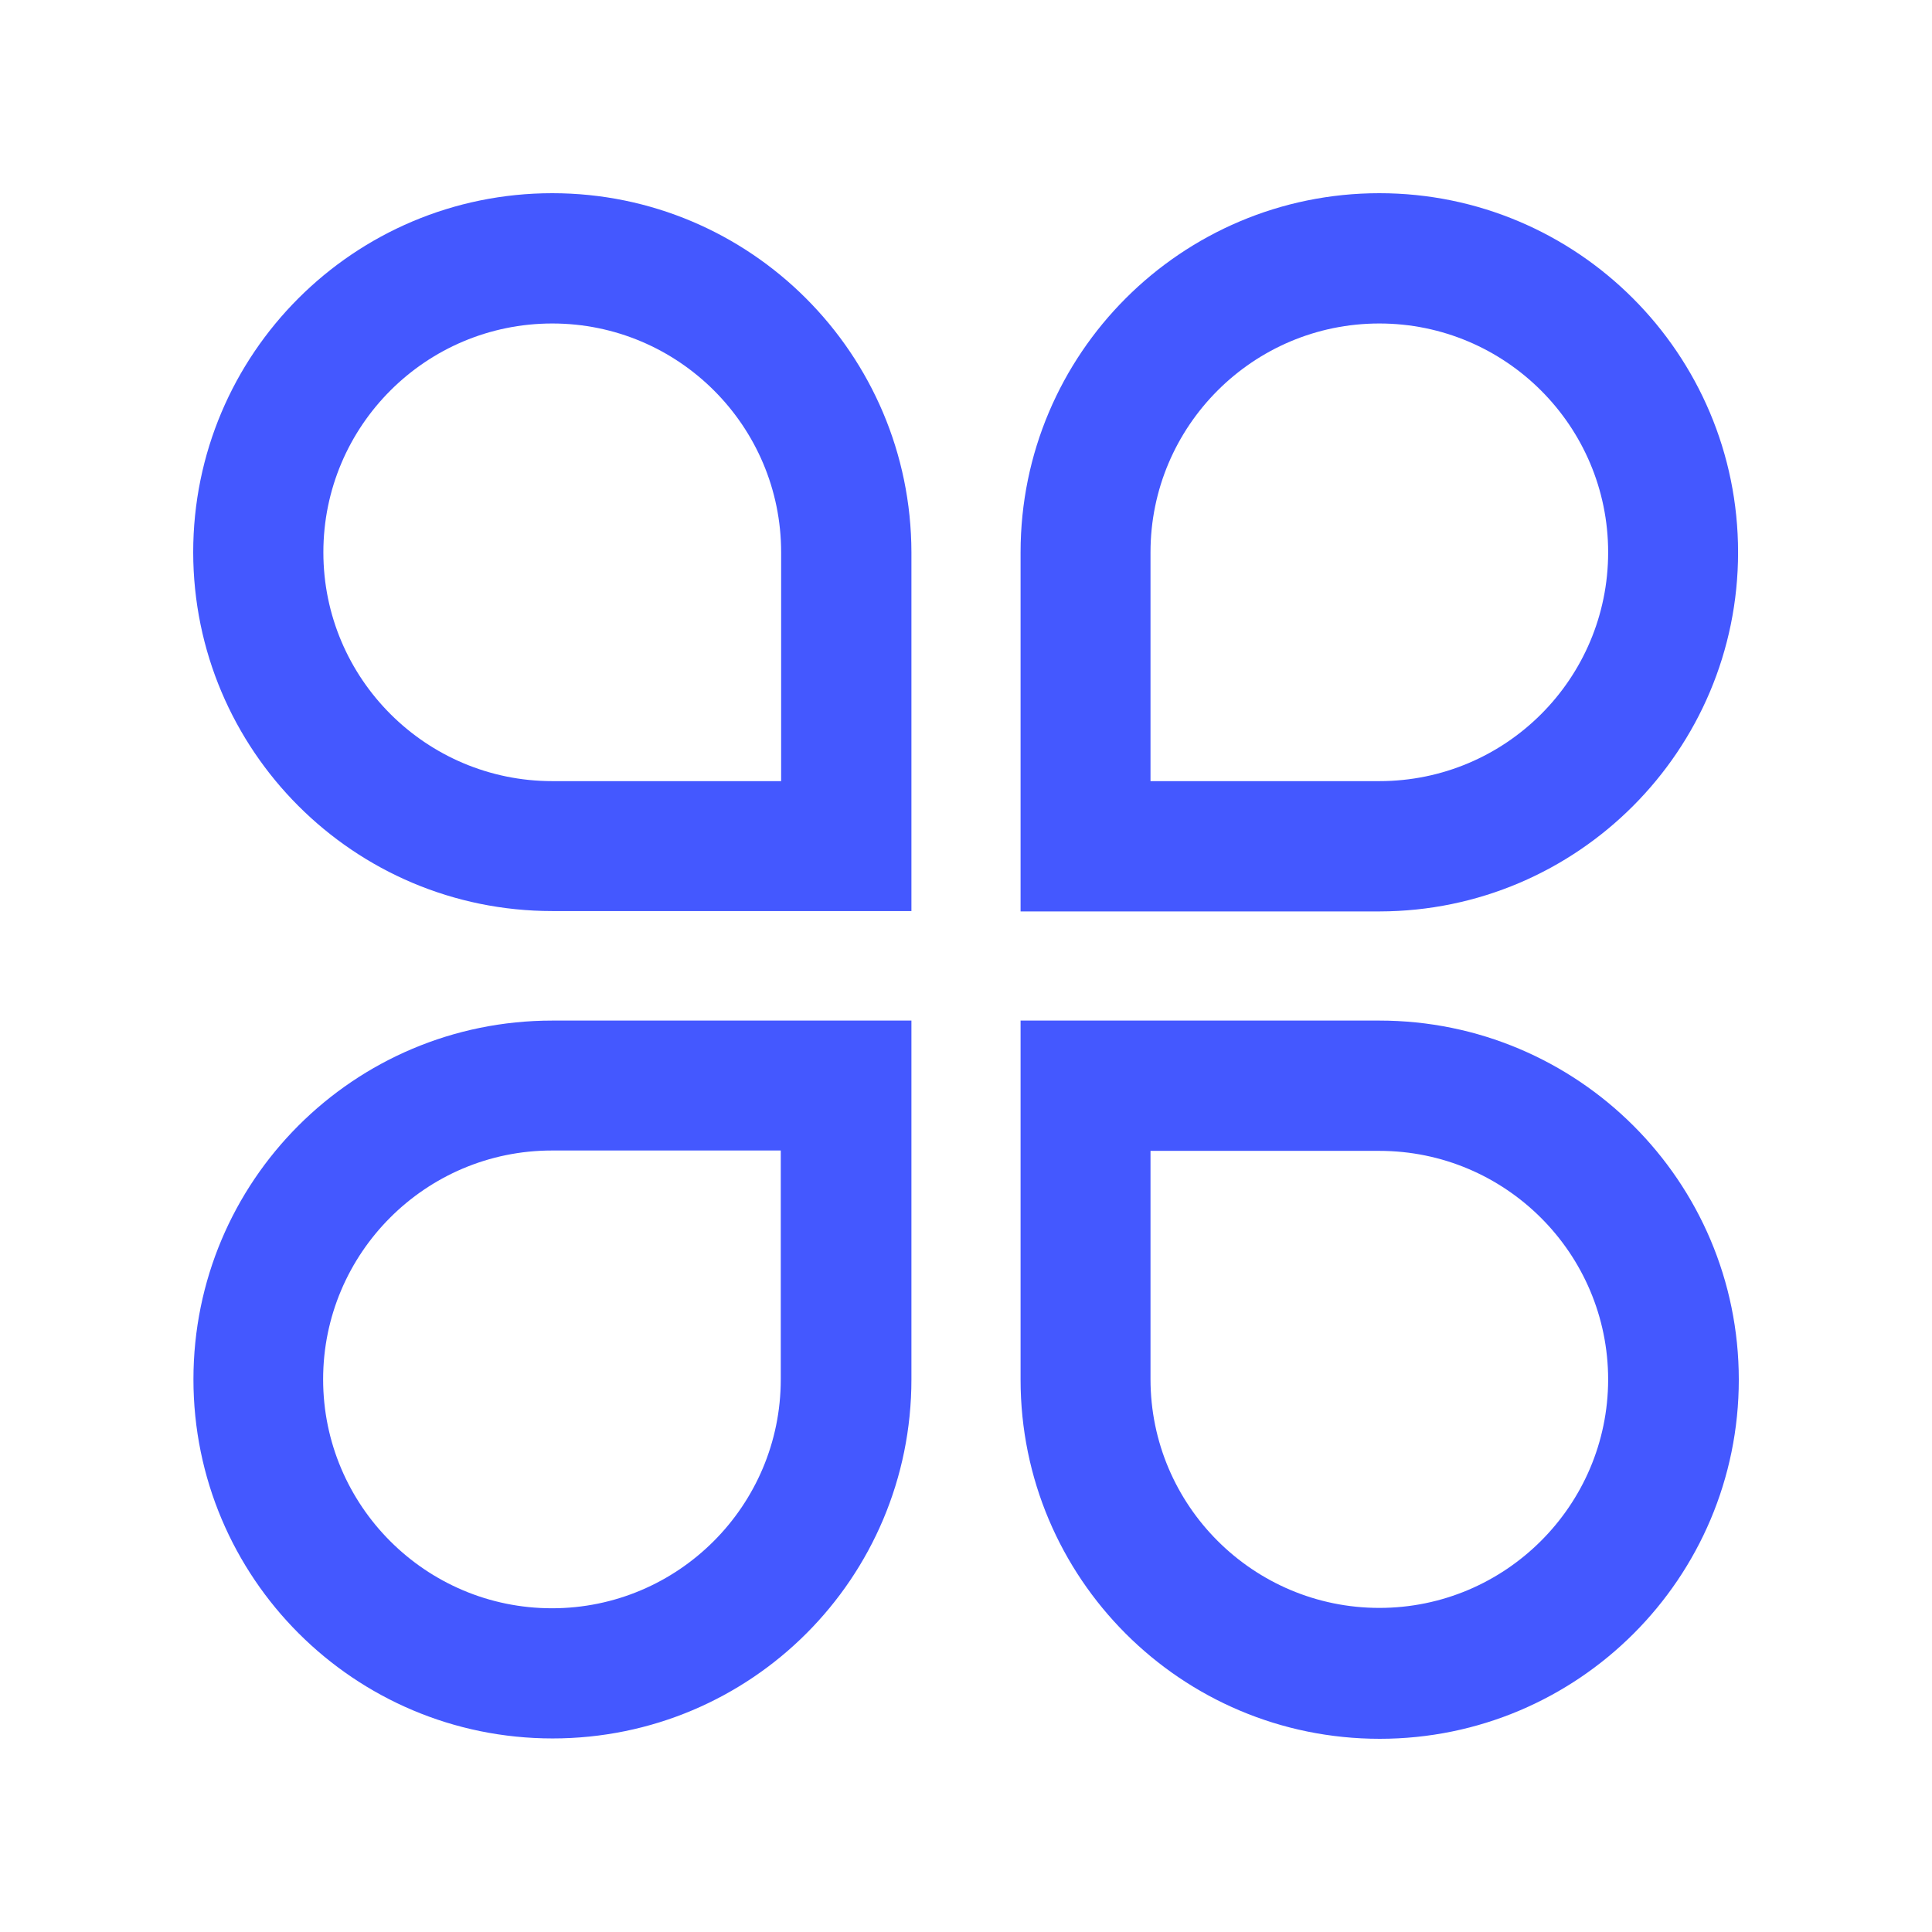 <svg width="16" height="16" viewBox="0 0 16 16" fill="none" xmlns="http://www.w3.org/2000/svg">
<path d="M1.602 11.423C1.602 13.065 2.932 14.397 4.576 14.397C6.221 14.397 7.548 13.068 7.548 11.423V8.452H4.574C2.929 8.452 1.602 9.782 1.602 11.423ZM6.466 11.423C6.466 12.468 5.618 13.319 4.571 13.319C3.527 13.319 2.676 12.47 2.676 11.423C2.676 10.379 3.524 9.528 4.571 9.528H6.466V11.423ZM14.394 4.574C14.394 2.93 13.062 1.6 11.423 1.6C9.784 1.6 8.452 2.93 8.452 4.574V7.548H11.426C13.065 7.545 14.394 6.213 14.394 4.574ZM9.528 4.574C9.528 3.53 10.376 2.679 11.423 2.679C12.467 2.679 13.318 3.527 13.318 4.574C13.318 5.621 12.47 6.469 11.423 6.469H9.528V4.574ZM4.574 7.545H7.548V4.574C7.545 2.932 6.215 1.6 4.574 1.6C2.932 1.6 1.6 2.93 1.6 4.574C1.602 6.213 2.929 7.545 4.574 7.545ZM4.574 2.679C5.618 2.679 6.469 3.527 6.469 4.574V6.469H4.574C3.529 6.469 2.678 5.621 2.678 4.574C2.678 3.527 3.527 2.679 4.574 2.679ZM11.423 8.452H8.452V11.426C8.452 13.068 9.781 14.4 11.426 14.4C13.067 14.4 14.4 13.07 14.4 11.426C14.4 9.782 13.065 8.452 11.423 8.452ZM11.423 13.316C10.379 13.316 9.528 12.468 9.528 11.421V9.531H11.423C12.467 9.531 13.318 10.379 13.318 11.426C13.316 12.468 12.467 13.316 11.423 13.316Z" fill="#4458FF"/>
</svg>
